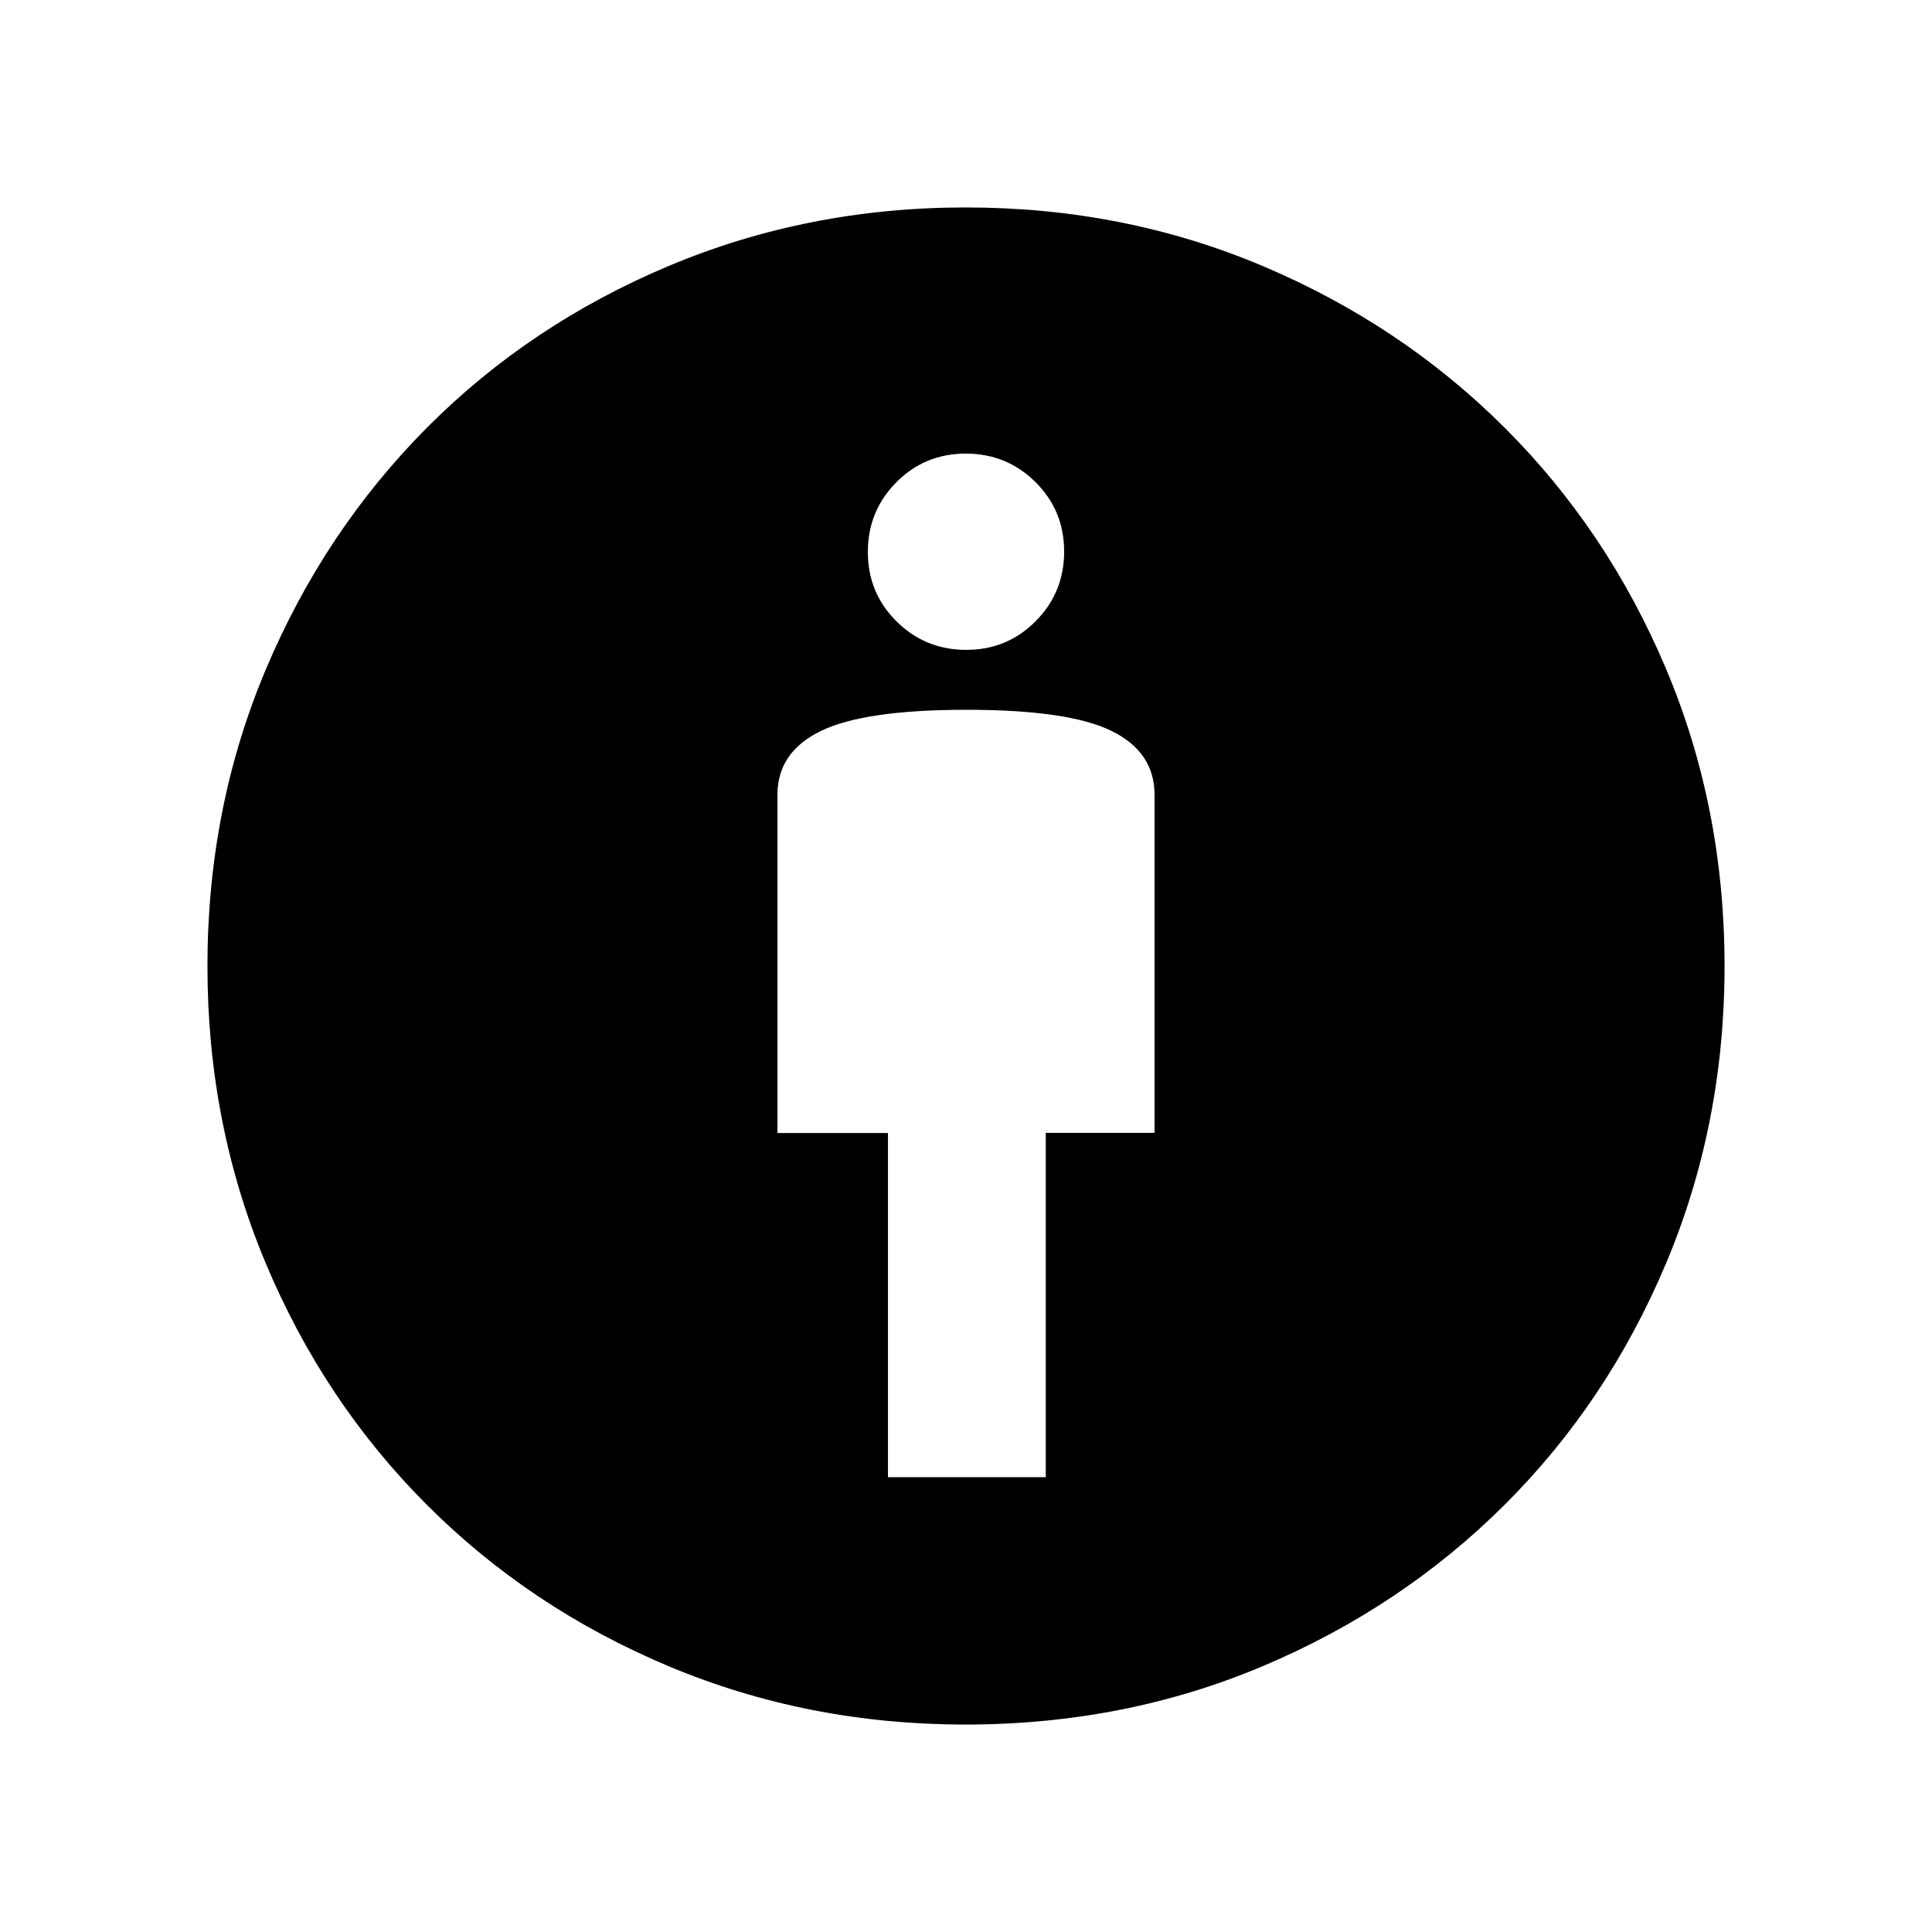 <svg xmlns="http://www.w3.org/2000/svg" height="48" viewBox="0 -960 960 960" width="48"><path d="M441.23-226h78.41v-171.08h54.05v-168q0-21.24-21.38-31.73-21.39-10.5-72.06-10.5t-72.31 10.5q-21.63 10.49-21.63 31.73V-397h54.92v171Zm38.41 122.92q-78.22 0-147.19-28.9-68.98-28.91-120.27-80.2-51.29-51.29-80.2-120.27-28.9-68.97-28.9-147.43 0-78.81 29.08-147.66 29.08-68.84 80.14-120.1 51.06-51.26 120.14-80.27 69.07-29.01 147.44-29.01 78.72 0 147.61 29.13 68.89 29.14 120.15 80.3 51.26 51.15 80.27 119.97 29.01 68.81 29.01 147.64 0 78.46-29.01 147.49-29.01 69.03-80.25 120.09-51.24 51.06-120.05 80.14t-147.97 29.08Zm.48-534q20.36 0 34.5-14.26 14.15-14.26 14.15-34.62t-14.27-34.51q-14.26-14.14-34.62-14.14t-34.5 14.26q-14.15 14.26-14.15 34.62t14.27 34.51q14.26 14.14 34.62 14.14Z"/></svg>
